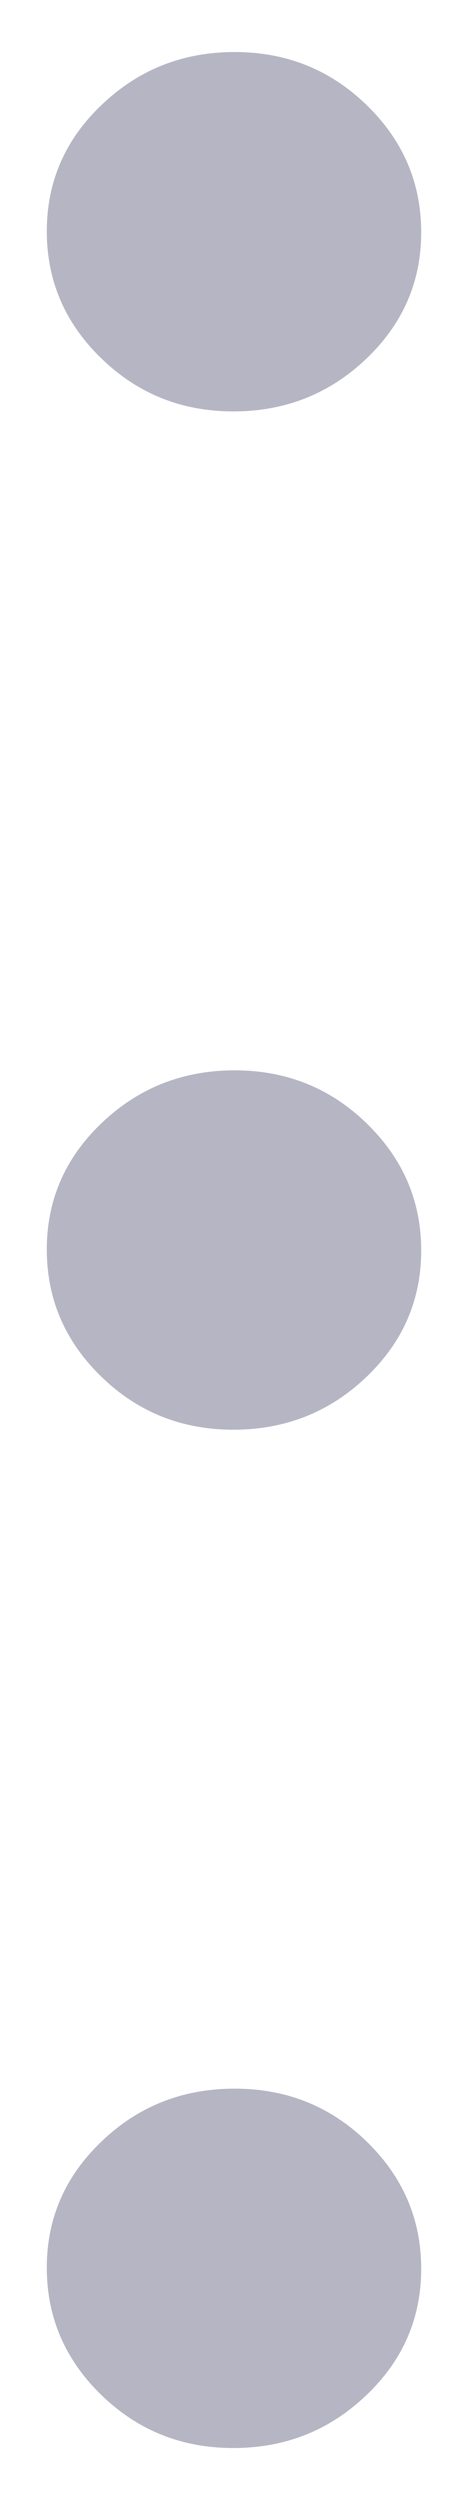 <svg width="3" height="16" viewBox="0 0 3 16" fill="none" xmlns="http://www.w3.org/2000/svg">
<path d="M1.496 15.667C1.165 15.667 0.883 15.554 0.65 15.328C0.417 15.102 0.3 14.83 0.3 14.513C0.3 14.196 0.418 13.926 0.654 13.702C0.889 13.478 1.173 13.367 1.504 13.367C1.835 13.367 2.117 13.479 2.35 13.705C2.583 13.931 2.7 14.203 2.7 14.52C2.7 14.837 2.582 15.108 2.346 15.331C2.111 15.555 1.827 15.667 1.496 15.667ZM1.496 9.15C1.165 9.15 0.883 9.037 0.65 8.811C0.417 8.585 0.3 8.314 0.3 7.997C0.3 7.679 0.418 7.409 0.654 7.185C0.889 6.962 1.173 6.85 1.504 6.85C1.835 6.85 2.117 6.963 2.35 7.189C2.583 7.415 2.7 7.686 2.7 8.003C2.7 8.32 2.582 8.591 2.346 8.815C2.111 9.038 1.827 9.15 1.496 9.15ZM1.496 2.633C1.165 2.633 0.883 2.52 0.65 2.294C0.417 2.069 0.3 1.797 0.3 1.48C0.3 1.163 0.418 0.892 0.654 0.669C0.889 0.445 1.173 0.333 1.504 0.333C1.835 0.333 2.117 0.446 2.35 0.672C2.583 0.898 2.7 1.169 2.7 1.487C2.7 1.804 2.582 2.074 2.346 2.298C2.111 2.521 1.827 2.633 1.496 2.633Z" fill="#B5B5C3"/>
</svg>
